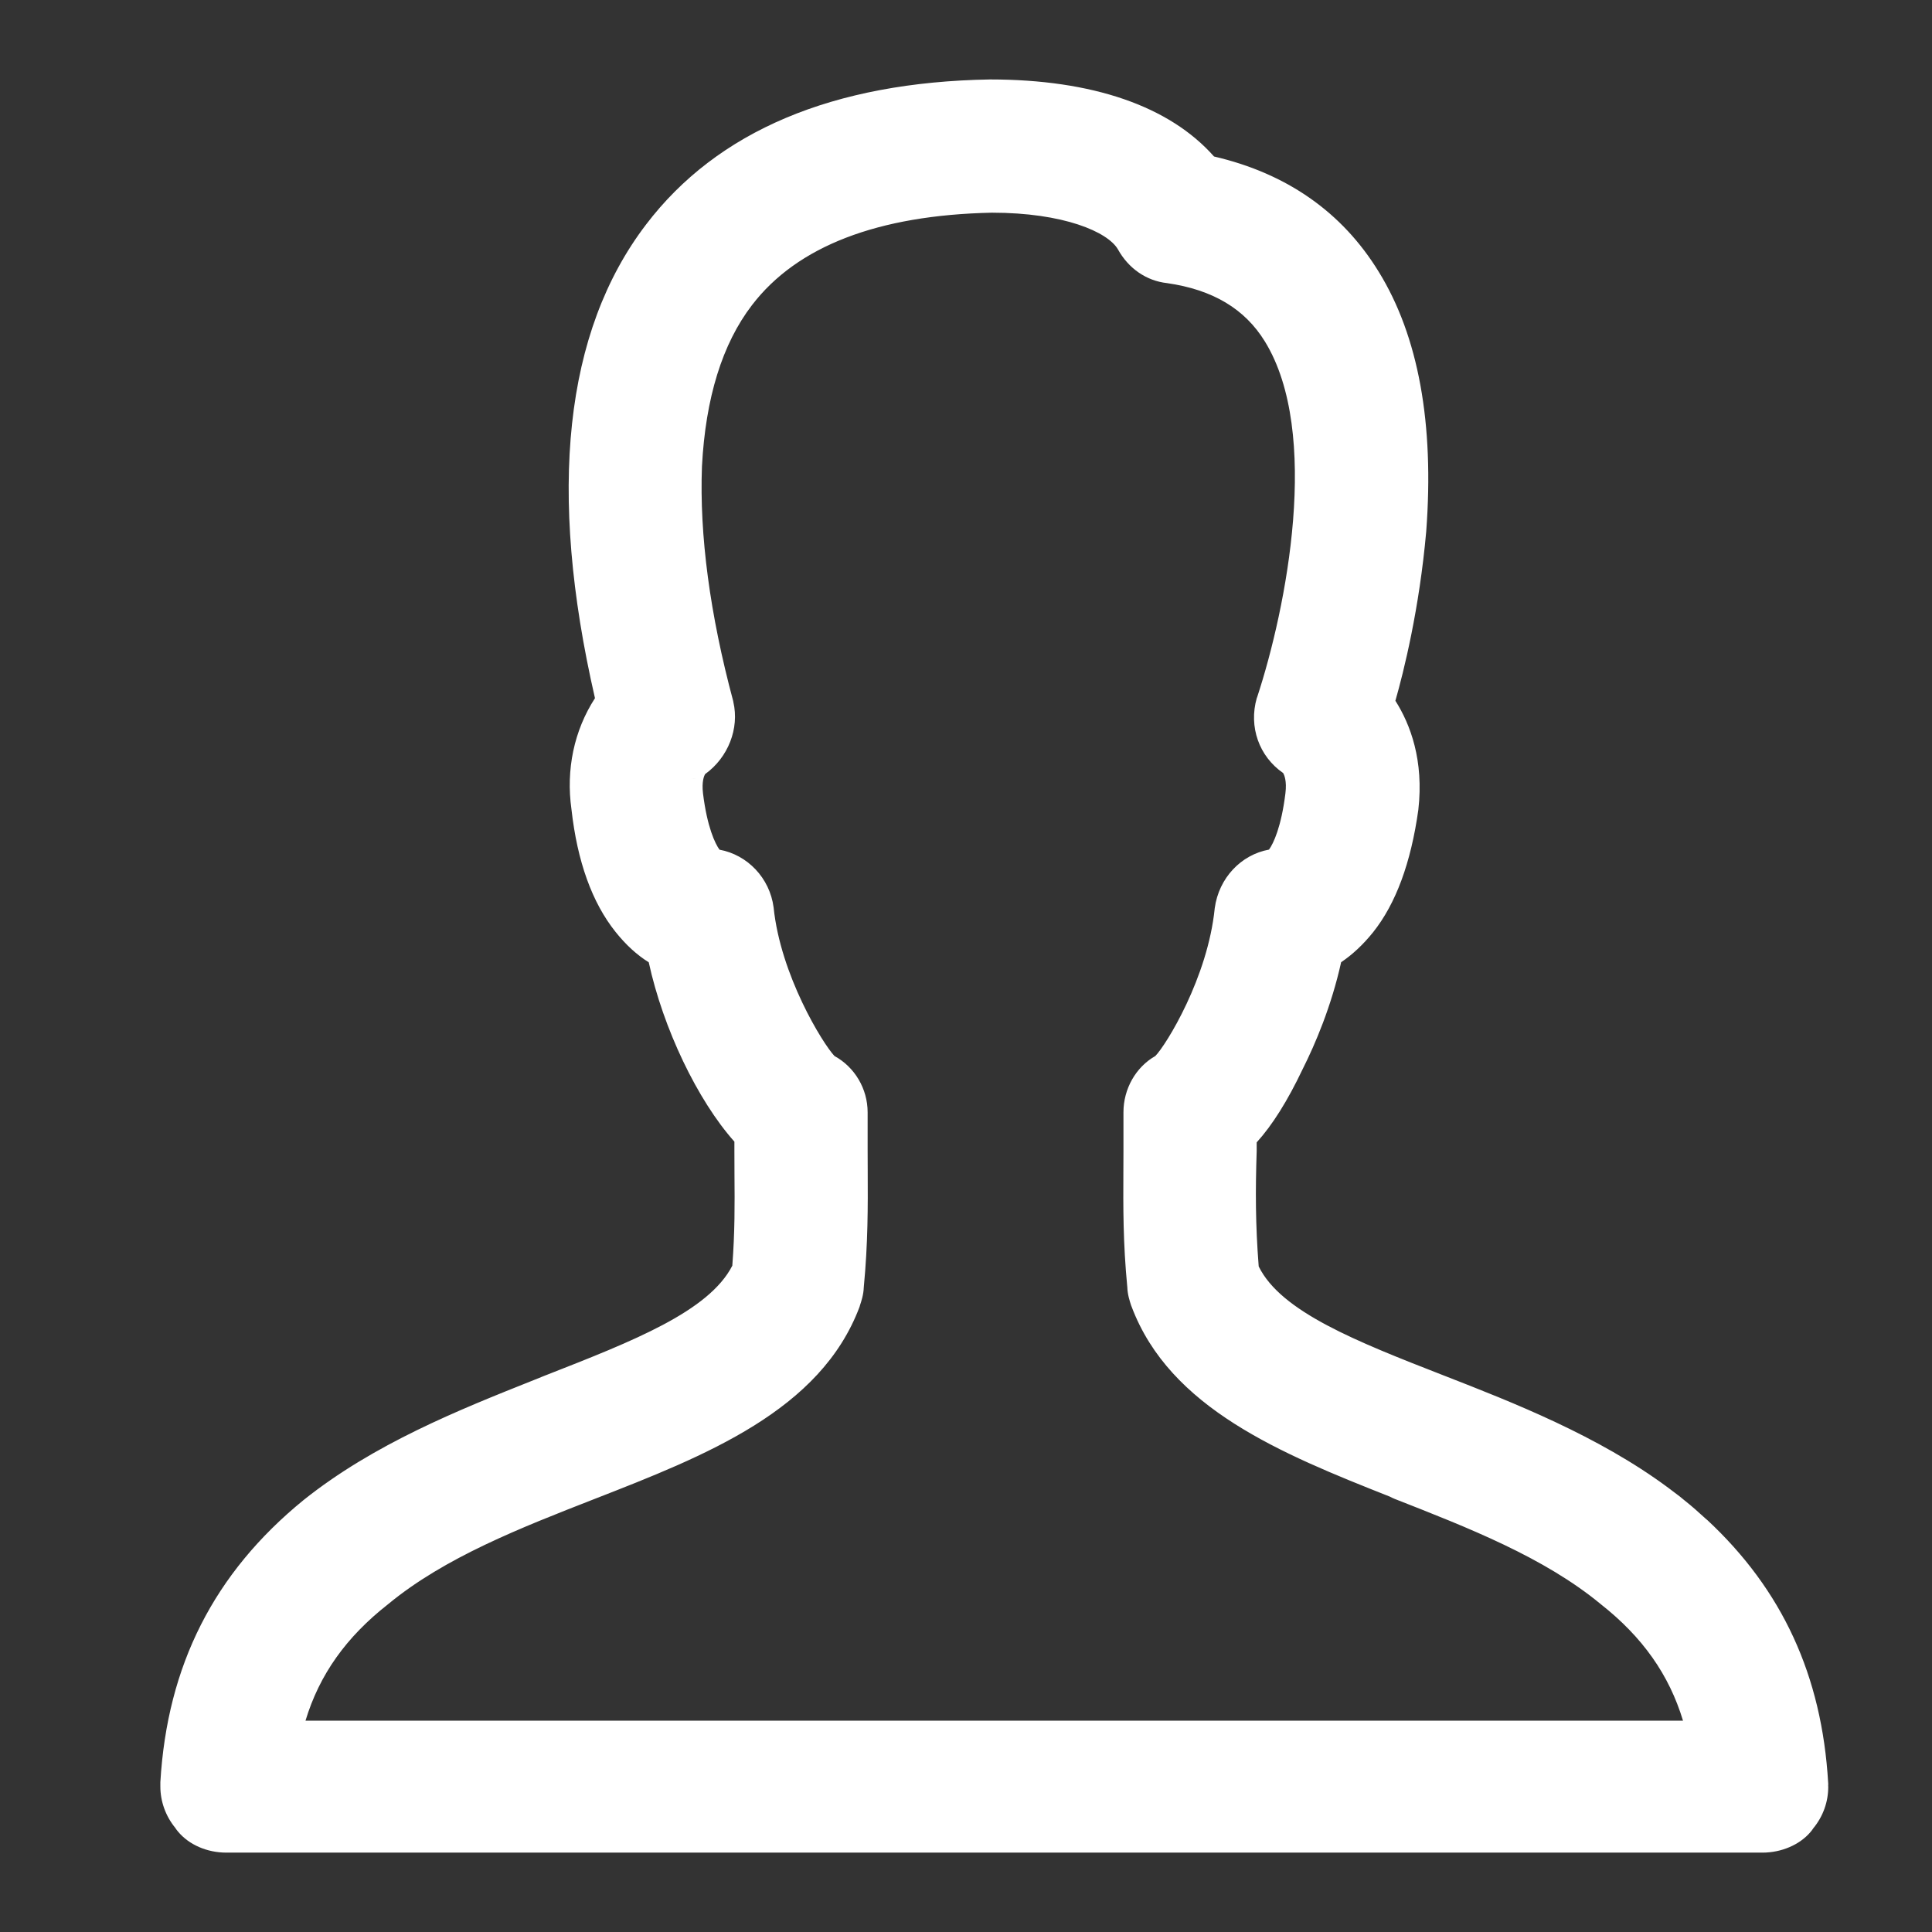 <?xml version="1.0" encoding="utf-8"?>
<!-- Generator: Adobe Illustrator 15.0.0, SVG Export Plug-In . SVG Version: 6.00 Build 0)  -->
<!DOCTYPE svg PUBLIC "-//W3C//DTD SVG 1.1//EN" "http://www.w3.org/Graphics/SVG/1.1/DTD/svg11.dtd">
<svg version="1.1" id="图层_1" xmlns="http://www.w3.org/2000/svg" xmlns:xlink="http://www.w3.org/1999/xlink" x="0px" y="0px"
	 width="24px" height="24px" viewBox="0 0 24 24" enable-background="new 0 0 24 24" xml:space="preserve">
<rect x="0" y="0" width="24" height="24" fill="#333333" stroke="none"/>
<g>
	<path fill="#fff" d="M22.386,22.162c-0.073-1.24-0.532-2.238-1.403-3.047l0,0c-0.082-0.076-0.166-0.15-0.256-0.225
		c-0.041-0.031-0.082-0.064-0.125-0.097c-0.012-0.008-0.022-0.019-0.035-0.026c-0.01-0.009-0.021-0.017-0.033-0.023
		c-0.824-0.613-1.805-1-2.709-1.352c-1.182-0.463-2.201-0.861-2.506-1.58c-0.047-0.56-0.047-1.006-0.03-1.517c0-0.08,0-0.16,0-0.237
		c0.255-0.24,0.462-0.623,0.604-0.927c0.145-0.286,0.367-0.797,0.479-1.388c0.16-0.08,0.304-0.208,0.431-0.367
		c0.256-0.319,0.415-0.782,0.495-1.356c0.063-0.558-0.096-0.973-0.319-1.26c0.145-0.462,0.336-1.276,0.416-2.186
		c0.096-1.26-0.08-2.281-0.543-3.031c-0.432-0.702-1.084-1.132-1.947-1.308c-0.479-0.606-1.387-0.925-2.599-0.925
		c-1.851,0.032-3.207,0.606-4.02,1.675c-0.975,1.277-1.15,3.223-0.544,5.76c-0.223,0.287-0.399,0.718-0.319,1.276
		c0.063,0.574,0.223,1.037,0.479,1.356c0.127,0.16,0.271,0.287,0.447,0.367c0.159,0.878,0.638,1.851,1.101,2.313
		c0,0.077,0,0.157,0,0.237c0,0.511,0.016,0.94-0.032,1.517c-0.319,0.719-1.34,1.117-2.521,1.58
		c-0.958,0.383-2.042,0.797-2.919,1.498c-1.037,0.846-1.58,1.916-1.659,3.271c0,0.006,0.001,0.012,0.001,0.019
		c0,0.004-0.001,0.01-0.001,0.014l0,0c0,0.121,0.045,0.229,0.118,0.313c0.009,0.015,0.016,0.025,0.026,0.037
		c0.08,0.097,0.223,0.144,0.351,0.144h19.08c0.127,0,0.271-0.047,0.352-0.144c0.01-0.012,0.018-0.022,0.025-0.037
		c0.071-0.086,0.117-0.192,0.117-0.313l0,0c0-0.004-0.001-0.01-0.001-0.014C22.385,22.174,22.386,22.168,22.386,22.162z
		 M3.386,21.699c0.144-0.83,0.542-1.484,1.229-2.025c0.734-0.607,1.707-0.99,2.648-1.357c1.388-0.541,2.68-1.053,3.111-2.2
		c0.016-0.048,0.032-0.097,0.032-0.144c0.063-0.654,0.048-1.147,0.048-1.69c0-0.146,0-0.304,0-0.464c0-0.174-0.096-0.351-0.271-0.43
		c-0.191-0.145-0.797-1.133-0.893-2.074c-0.032-0.239-0.224-0.431-0.463-0.447c-0.064,0-0.319-0.191-0.415-0.973
		C8.363,9.496,8.555,9.352,8.57,9.352c0.176-0.127,0.271-0.351,0.224-0.559C8.491,7.661,8.363,6.64,8.395,5.778
		c0.048-0.909,0.271-1.643,0.686-2.186c0.622-0.813,1.707-1.244,3.238-1.276c0.926,0,1.626,0.239,1.851,0.622
		c0.08,0.144,0.208,0.239,0.367,0.255c0.67,0.096,1.148,0.383,1.451,0.877c0.766,1.244,0.318,3.525-0.063,4.69
		c-0.063,0.223,0.017,0.463,0.224,0.59c0,0,0.191,0.144,0.145,0.542c-0.096,0.782-0.352,0.973-0.415,0.973
		c-0.239,0.016-0.431,0.207-0.463,0.447c-0.097,0.957-0.687,1.93-0.877,2.074c-0.159,0.079-0.256,0.255-0.256,0.431
		c0,0.16,0,0.317,0,0.479c0,0.527-0.017,1.021,0.048,1.676c0,0.047,0.018,0.096,0.031,0.144c0.431,1.145,1.715,1.655,3.082,2.196
		l-0.002,0.004c0.94,0.367,1.914,0.75,2.646,1.357c0.688,0.541,1.085,1.195,1.229,2.025H3.386V21.699z"/>
	<path fill="#fff" d="M21.893,23.014H2.812c-0.24,0-0.465-0.098-0.601-0.262C2.2,22.74,2.188,22.723,2.176,22.705
		c-0.119-0.146-0.184-0.328-0.184-0.512c0-0.004,0-0.01,0-0.014c0-0.007,0-0.013,0-0.019c0-0.007,0-0.015,0-0.021
		c0.085-1.451,0.667-2.598,1.778-3.504c0.875-0.699,1.931-1.121,2.863-1.492l0.141-0.057c0.001,0,0.01-0.004,0.011-0.004
		c1.082-0.424,2.02-0.791,2.312-1.359c0.032-0.416,0.03-0.762,0.027-1.125c0-0.1-0.001-0.201-0.001-0.305v-0.111
		c-0.459-0.515-0.885-1.406-1.064-2.228c-0.148-0.092-0.284-0.217-0.412-0.377c-0.292-0.365-0.476-0.877-0.548-1.523
		c-0.07-0.495,0.033-0.981,0.292-1.381C6.799,6.098,7.012,4.118,8.025,2.79c0.885-1.163,2.323-1.77,4.273-1.803
		c1.271,0,2.228,0.33,2.783,0.957c0.903,0.21,1.592,0.691,2.046,1.432c0.493,0.799,0.691,1.884,0.59,3.226
		c-0.085,0.961-0.279,1.74-0.383,2.103C17.521,9,17.689,9.447,17.619,10.06c-0.092,0.659-0.28,1.168-0.563,1.522
		c-0.123,0.153-0.256,0.277-0.396,0.371c-0.121,0.547-0.322,1.018-0.477,1.326c-0.188,0.396-0.377,0.697-0.572,0.912v0.106
		c-0.016,0.484-0.016,0.912,0.025,1.435c0.276,0.563,1.215,0.932,2.297,1.354c0.857,0.334,1.918,0.748,2.791,1.396l0.074,0.056
		c0.047,0.035,0.09,0.067,0.131,0.103c0.088,0.069,0.172,0.145,0.271,0.235c0.002,0,0.003,0.002,0.004,0.002l0,0
		c0.937,0.871,1.428,1.938,1.506,3.267c0.001,0.006,0.001,0.014,0.001,0.02c0,0.004,0,0.01-0.001,0.014
		c0.001,0.006,0.001,0.012,0.001,0.018c0,0.187-0.064,0.367-0.186,0.515c-0.012,0.019-0.023,0.033-0.037,0.049
		C22.355,22.916,22.131,23.014,21.893,23.014z M2.71,22.336c0.015,0.012,0.056,0.027,0.102,0.027h19.081
		c0.045,0,0.086-0.016,0.101-0.027c0.006-0.008,0.011-0.016,0.016-0.021s0.009-0.01,0.013-0.014
		c0.018-0.021,0.037-0.055,0.041-0.096c-0.002-0.006-0.002-0.014-0.002-0.02c0-0.004,0-0.009,0-0.013s0-0.01,0.002-0.016
		c-0.072-1.142-0.498-2.06-1.297-2.804c-0.005-0.004-0.008-0.006-0.012-0.01c-0.081-0.074-0.156-0.143-0.23-0.203
		c-0.034-0.026-0.071-0.055-0.109-0.084l-0.07-0.053c-0.808-0.6-1.779-0.977-2.637-1.311c-1.255-0.492-2.33-0.914-2.686-1.756
		c-0.015-0.031-0.021-0.064-0.024-0.101c-0.05-0.578-0.049-1.039-0.033-1.553v-0.229c0-0.09,0.037-0.176,0.103-0.236
		c0.172-0.16,0.352-0.438,0.535-0.827c0.152-0.306,0.353-0.773,0.453-1.31c0.02-0.1,0.084-0.185,0.174-0.23
		c0.109-0.055,0.219-0.149,0.322-0.279c0.209-0.261,0.352-0.665,0.426-1.198c0.047-0.397-0.039-0.741-0.254-1.016
		c-0.063-0.084-0.084-0.194-0.054-0.296c0.071-0.227,0.31-1.051,0.401-2.118c0.092-1.198-0.075-2.152-0.495-2.832
		c-0.382-0.621-0.948-1-1.734-1.161c-0.075-0.015-0.143-0.057-0.19-0.117c-0.407-0.517-1.24-0.802-2.344-0.802
		c-1.735,0.03-3.003,0.55-3.761,1.547C7.634,4.374,7.471,6.22,8.057,8.67c0.023,0.096,0.001,0.197-0.06,0.275
		C7.843,9.144,7.673,9.484,7.743,9.976c0.059,0.524,0.2,0.936,0.411,1.199c0.107,0.134,0.211,0.221,0.327,0.274
		c0.097,0.044,0.166,0.133,0.185,0.238c0.144,0.788,0.578,1.708,1.011,2.141c0.061,0.063,0.095,0.145,0.095,0.23v0.237
		c0,0.104,0.001,0.203,0.001,0.302c0.002,0.396,0.005,0.77-0.034,1.241c-0.003,0.035-0.012,0.072-0.027,0.104
		c-0.373,0.839-1.447,1.259-2.69,1.746L6.875,17.75c-0.89,0.355-1.899,0.758-2.696,1.395c-0.954,0.779-1.458,1.767-1.536,3.015
		c0,0.004,0,0.008,0,0.012c0,0.006,0,0.013,0,0.021c0,0.004,0,0.01-0.001,0.016c0.003,0.041,0.024,0.074,0.041,0.096
		c0.004,0.004,0.008,0.008,0.011,0.014C2.7,22.32,2.705,22.328,2.71,22.336z M21.316,22.023H3.386c-0.096,0-0.187-0.041-0.249-0.115
		c-0.062-0.072-0.088-0.17-0.071-0.264c0.156-0.906,0.597-1.634,1.347-2.228c0.777-0.642,1.815-1.047,2.732-1.403
		c1.305-0.511,2.538-0.99,2.922-2.007c0.005-0.016,0.011-0.034,0.014-0.045c0-0.008,0-0.017,0.001-0.021
		c0.052-0.529,0.05-0.947,0.047-1.392c0-0.088-0.001-0.178-0.001-0.271v-0.463c0-0.045-0.021-0.106-0.081-0.135
		c-0.021-0.01-0.042-0.021-0.061-0.035c-0.299-0.225-0.922-1.325-1.021-2.3c-0.011-0.078-0.079-0.148-0.158-0.155
		c-0.278-0.014-0.608-0.35-0.719-1.258c-0.05-0.417,0.098-0.654,0.19-0.758c0.037-0.042,0.075-0.074,0.115-0.099
		C8.458,9.024,8.492,8.94,8.478,8.871C8.173,7.73,8.036,6.686,8.07,5.767c0.052-0.99,0.305-1.786,0.752-2.371
		c0.687-0.897,1.86-1.37,3.49-1.404l0,0c1.071,0,1.847,0.286,2.137,0.784c0.05,0.088,0.102,0.094,0.119,0.096
		c0.005,0,0.009,0.001,0.014,0.001c0.766,0.109,1.331,0.456,1.684,1.029c1.006,1.634,0.09,4.584-0.029,4.954
		c-0.021,0.071-0.008,0.165,0.082,0.22c0.009,0.005,0.017,0.011,0.023,0.017c0.035,0.026,0.34,0.272,0.271,0.841
		c-0.111,0.909-0.44,1.245-0.719,1.259c-0.08,0.007-0.147,0.078-0.16,0.166c-0.101,1.01-0.717,2.075-1.004,2.292
		c-0.016,0.012-0.031,0.021-0.049,0.029c-0.045,0.021-0.076,0.082-0.076,0.141v0.479c0,0.088,0,0.176-0.002,0.262
		C14.602,15,14.6,15.415,14.652,15.943c0,0.007,0,0.015,0,0.021c0.002,0.01,0.009,0.029,0.015,0.045
		c0.382,1.008,1.603,1.49,2.894,2.002c0.021,0.008,0.037,0.016,0.056,0.027c0.901,0.352,1.913,0.754,2.679,1.385
		c0.745,0.59,1.186,1.316,1.342,2.223c0.018,0.095-0.01,0.191-0.07,0.265C21.504,21.982,21.413,22.023,21.316,22.023z M3.795,21.375
		h17.112c-0.173-0.572-0.503-1.039-1.021-1.447c-0.706-0.584-1.651-0.951-2.563-1.309c-0.021-0.008-0.039-0.018-0.057-0.027
		c-1.353-0.535-2.734-1.098-3.209-2.361c-0.002-0.004-0.002-0.008-0.005-0.012c-0.019-0.059-0.045-0.137-0.048-0.227
		c-0.054-0.557-0.051-1.004-0.049-1.436c0-0.086,0.001-0.173,0.001-0.261v-0.479c0-0.289,0.153-0.56,0.396-0.698
		c0.135-0.138,0.652-0.974,0.738-1.837c0.051-0.374,0.326-0.663,0.674-0.727c0.055-0.075,0.153-0.283,0.204-0.7
		c0.019-0.154-0.015-0.228-0.028-0.251c-0.299-0.206-0.43-0.574-0.328-0.931c0.002-0.004,0.004-0.008,0.005-0.012
		c0.364-1.107,0.794-3.284,0.096-4.418c-0.249-0.405-0.646-0.643-1.215-0.725c-0.256-0.028-0.479-0.181-0.611-0.42
		c-0.126-0.216-0.673-0.455-1.566-0.455c-1.415,0.03-2.42,0.416-2.98,1.149C8.973,4.27,8.764,4.944,8.72,5.795
		C8.688,6.647,8.818,7.629,9.108,8.709C9.109,8.713,9.109,8.717,9.11,8.721c0.076,0.328-0.064,0.688-0.349,0.894
		c0,0.001-0.001,0.001-0.002,0.002C8.745,9.641,8.716,9.711,8.733,9.856c0.051,0.416,0.15,0.624,0.205,0.699
		c0.348,0.064,0.624,0.352,0.672,0.717c0.086,0.842,0.61,1.691,0.756,1.846c0.252,0.138,0.412,0.407,0.412,0.7v0.464
		c0,0.09,0,0.18,0.001,0.268c0.002,0.437,0.004,0.888-0.049,1.443c-0.003,0.09-0.029,0.168-0.048,0.225
		c-0.001,0.005-0.003,0.011-0.004,0.015c-0.484,1.291-1.914,1.85-3.296,2.389c-0.914,0.357-1.858,0.725-2.56,1.305
		C4.3,20.336,3.968,20.803,3.795,21.375z M8.65,9.667c-0.025,0.006-0.052,0.01-0.078,0.01C8.601,9.677,8.627,9.673,8.65,9.667z"/>
</g>
</svg>
